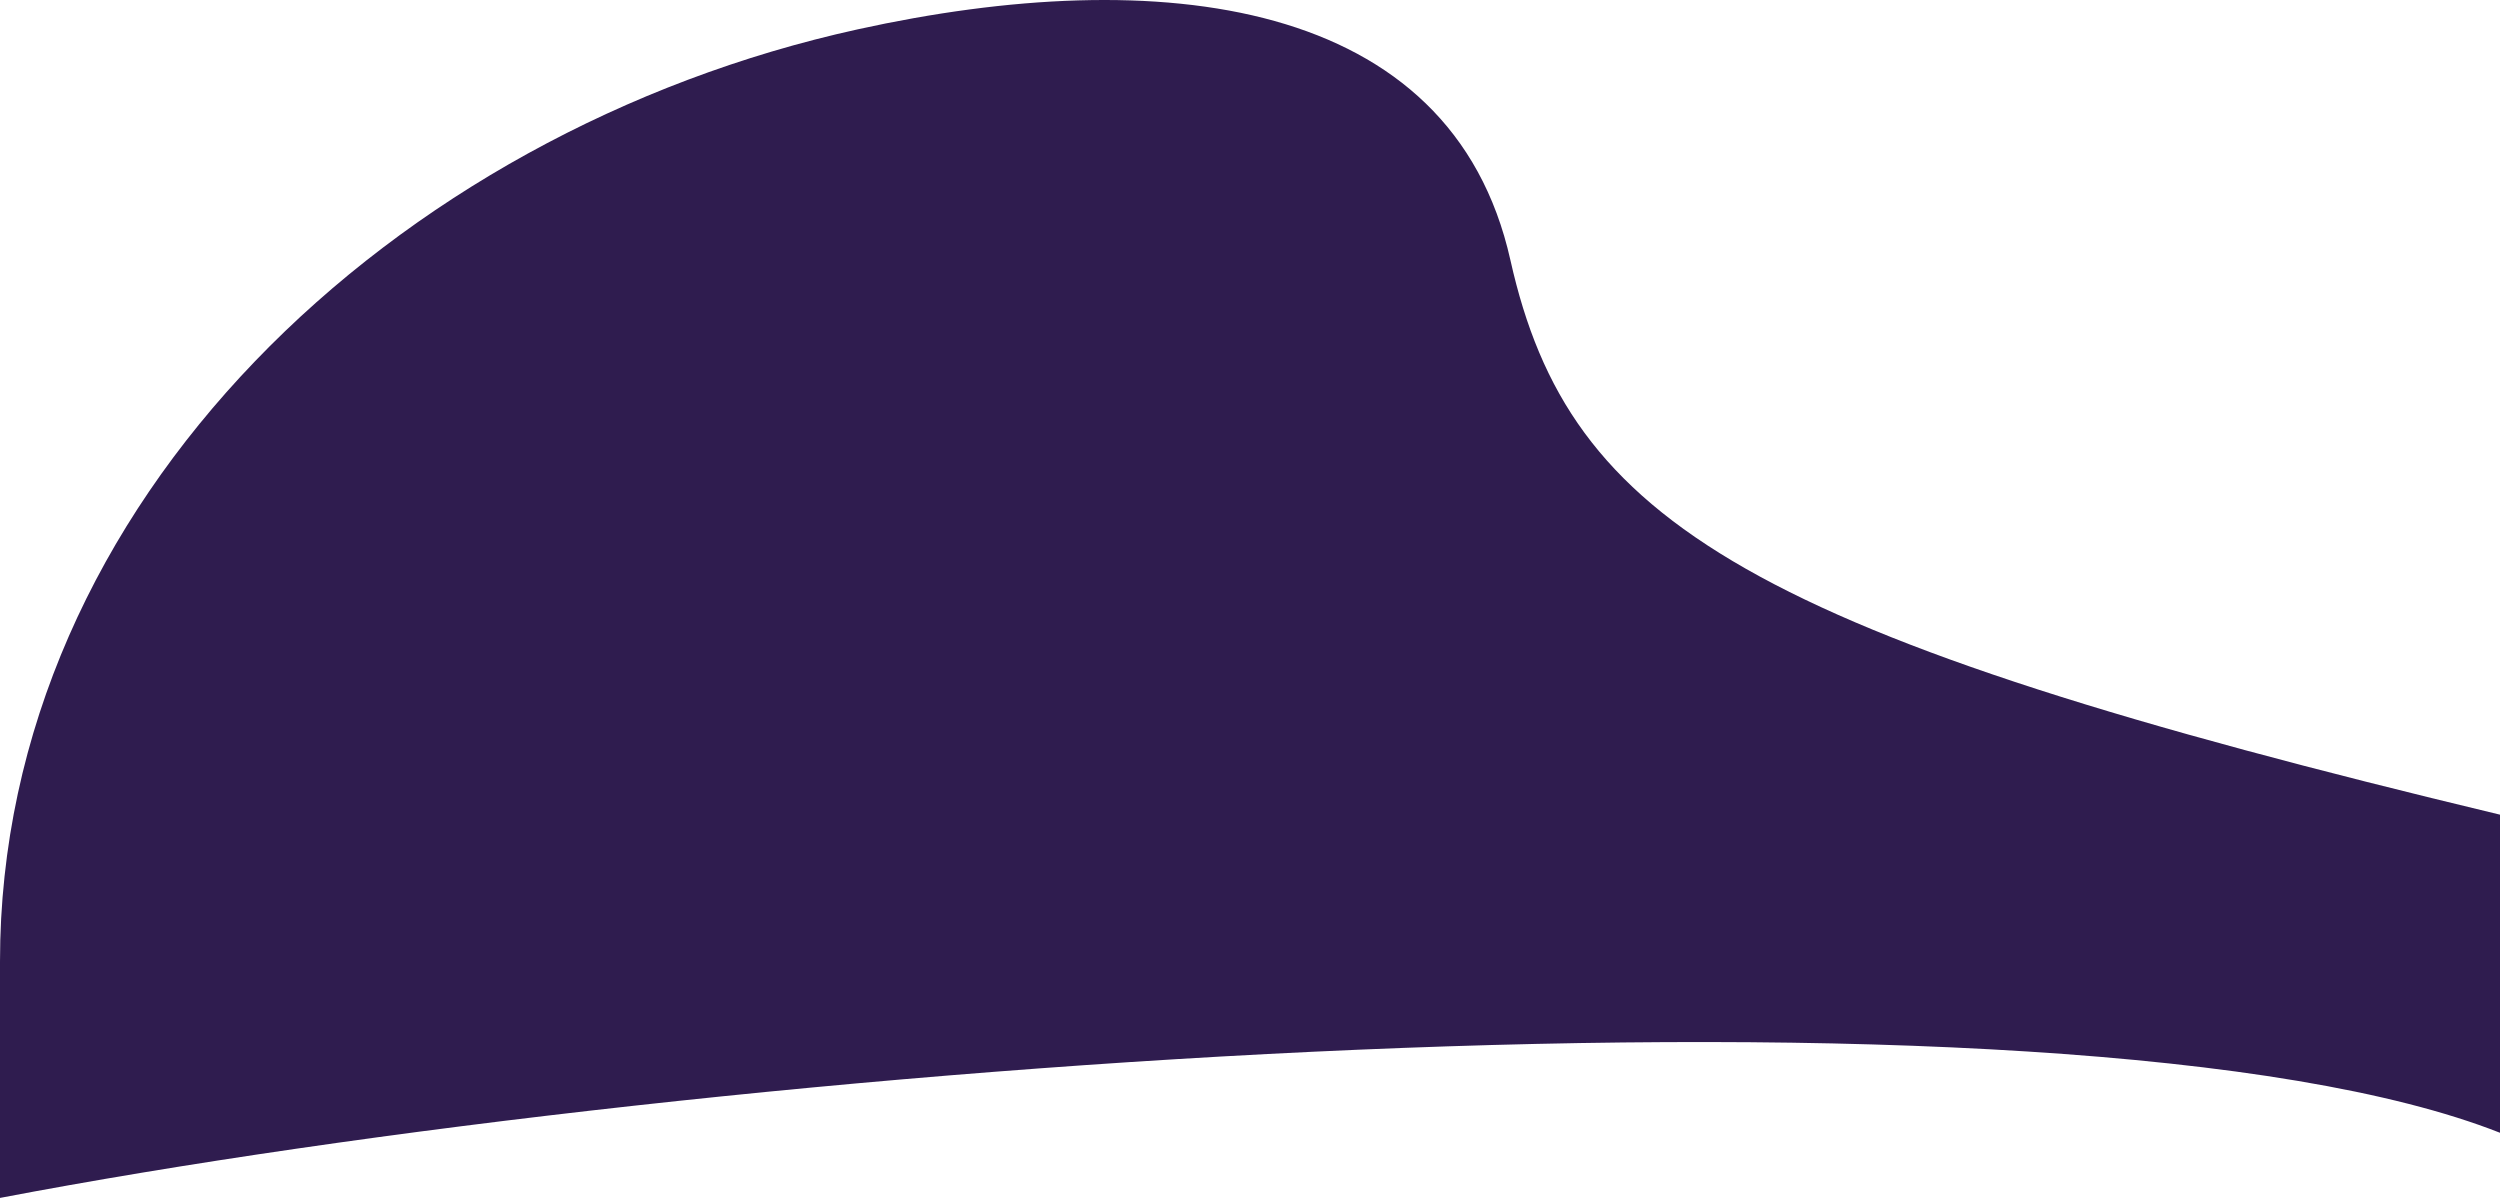 <svg width="1536" height="736" viewBox="0 0 1536 736" fill="none" xmlns="http://www.w3.org/2000/svg">
<path d="M928 159.842C964.266 321.901 1075.2 390.04 1536 500.535V695.944L1535.98 695.969C1269.3 590.932 442.657 651.654 0 736V590.774C0 308.09 242.266 80.743 526.933 18.039C711.689 -22.657 891.733 -2.218 928 159.842Z" fill="#2F1C4F"/>
</svg>
